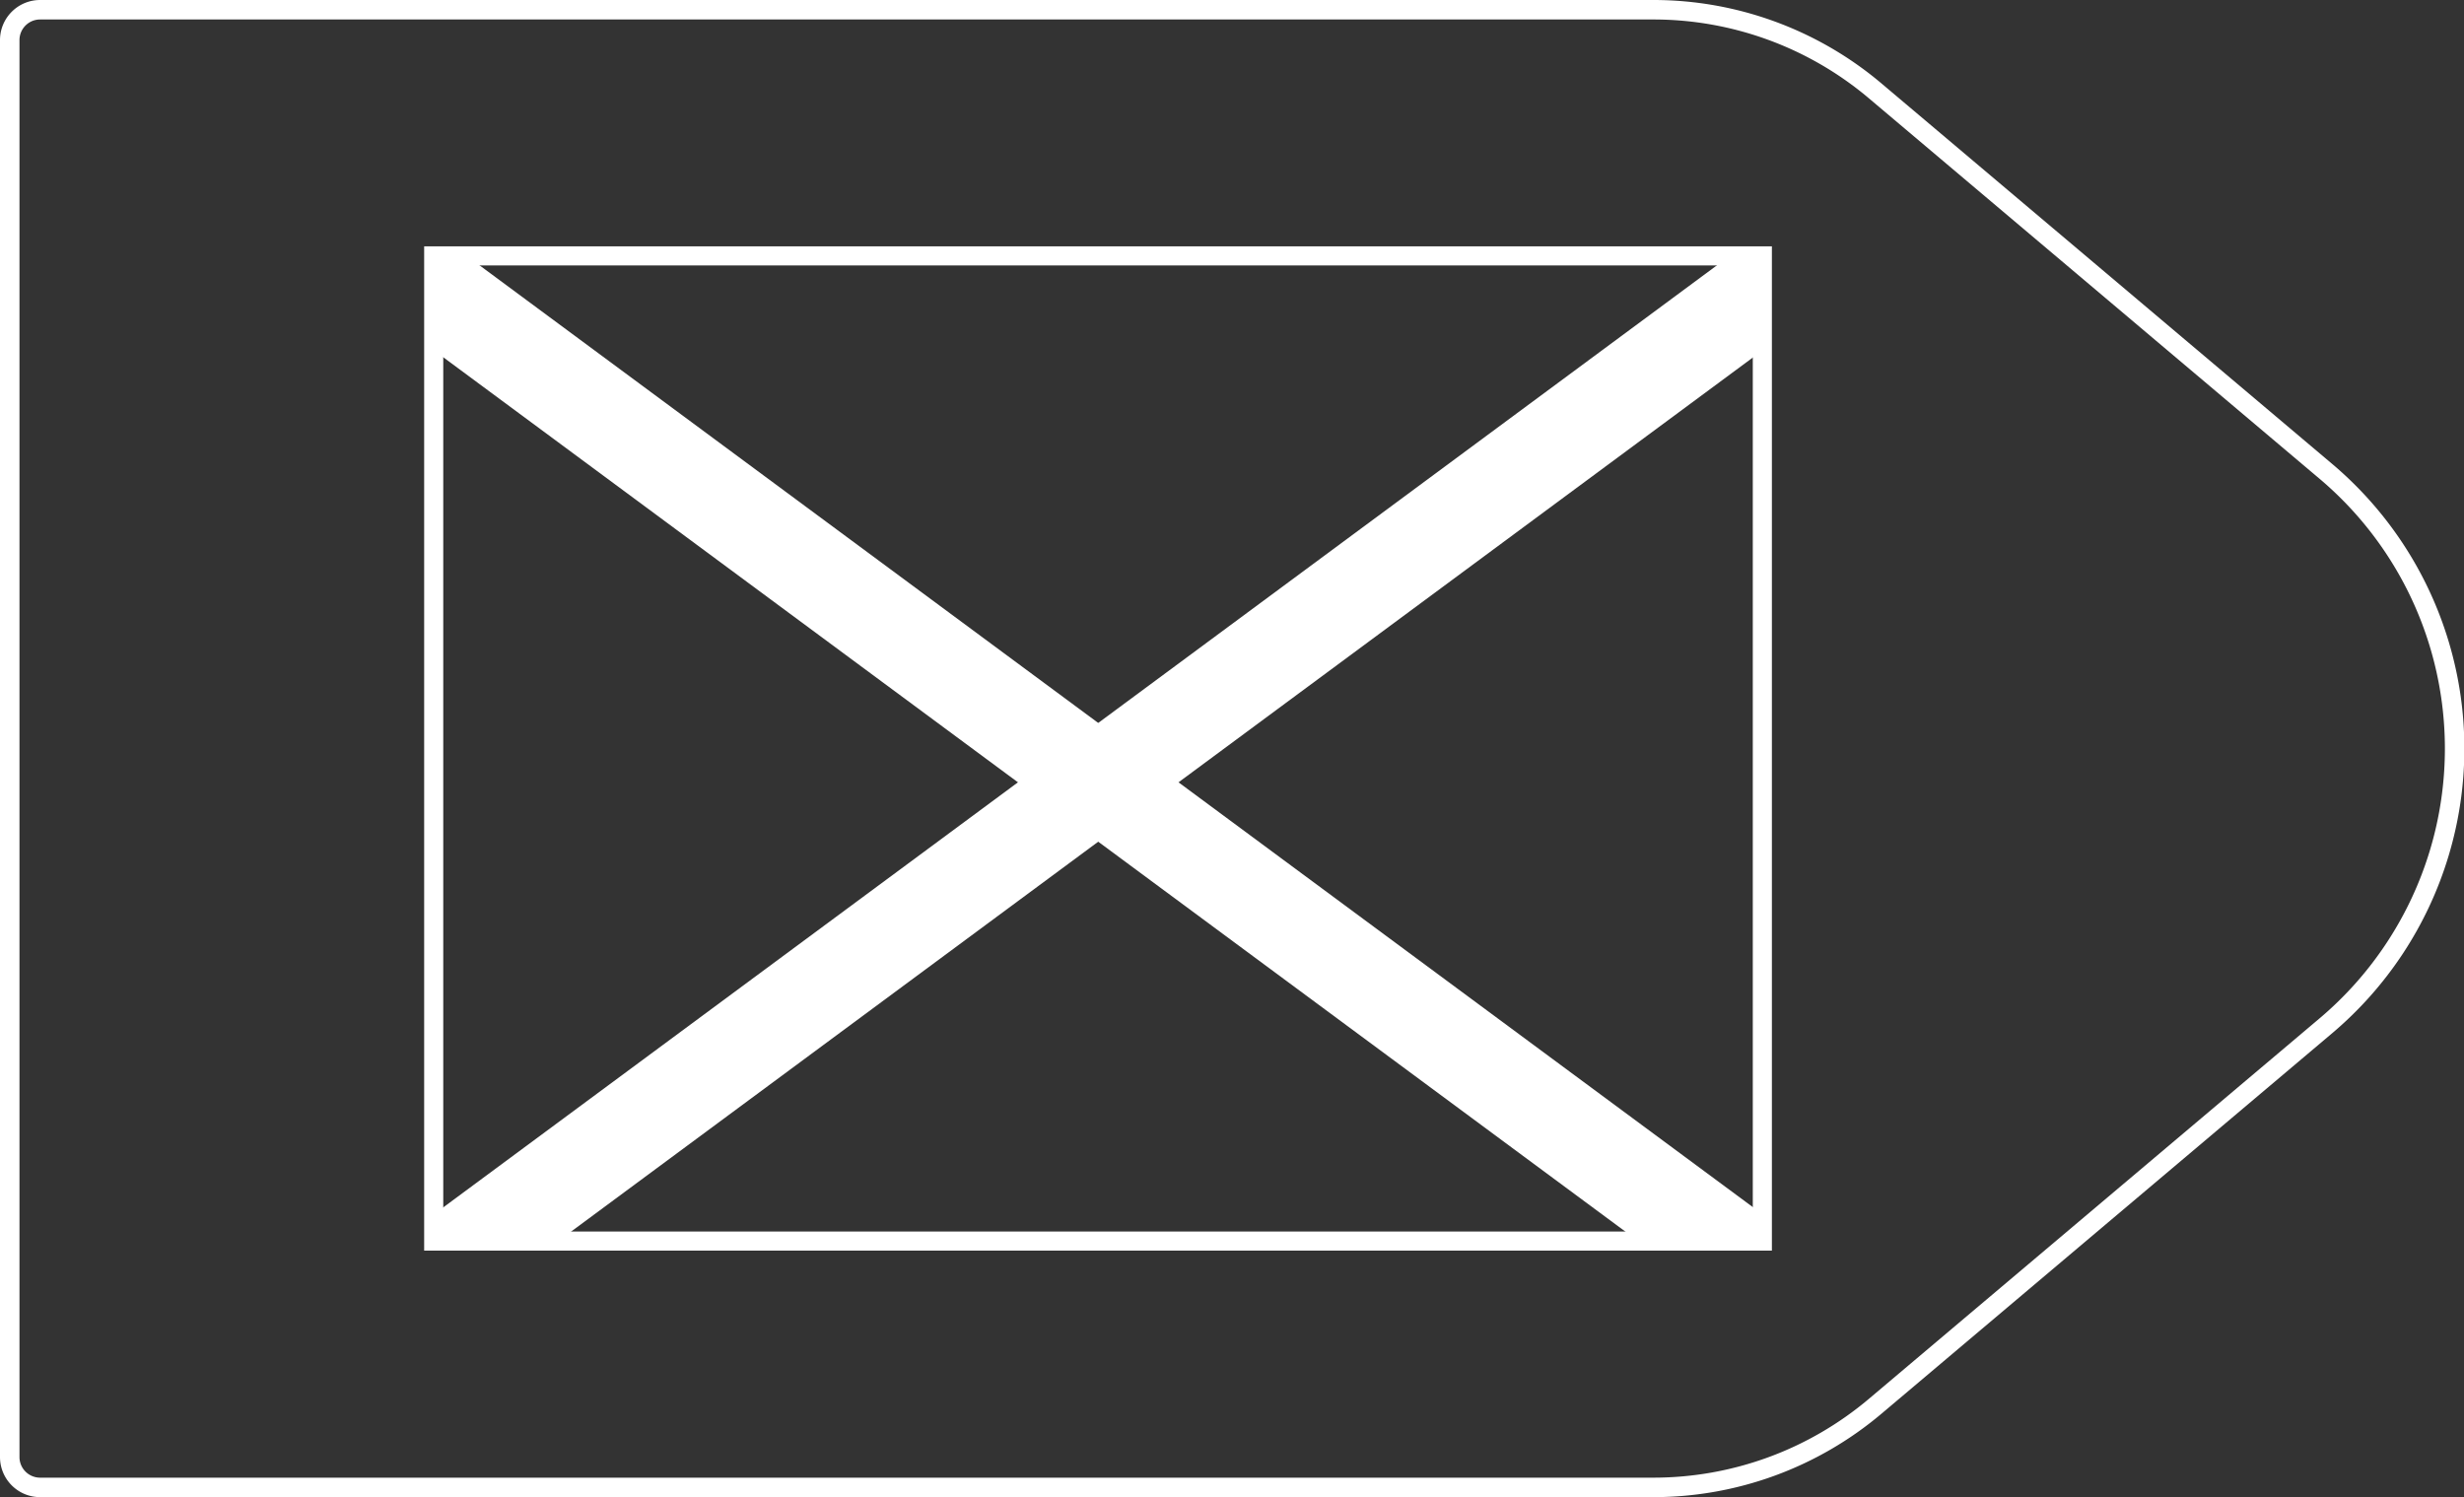 <svg xmlns="http://www.w3.org/2000/svg" xmlns:xlink="http://www.w3.org/1999/xlink" viewBox="0 0 129.02 78.4"><rect x="0" y="0" width="129.02" height="78.4" fill="#333333" stroke="none"/><defs><style>.cls-1,.cls-2,.cls-3{fill:none;}.cls-2,.cls-3{stroke:#fff;}.cls-2{stroke-linejoin:round;stroke-width:1.02px;}.cls-3{stroke-miterlimit:10;}.cls-4{clip-path:url(#clip-path);}.cls-5{fill:#fff;}</style><clipPath id="clip-path"><rect class="cls-1" x="22.71" y="13.4" width="69.57" height="51.59"/></clipPath></defs><title>13_3</title><g id="Layer_2" data-name="Layer 2"><g id="Layer_2-2" data-name="Layer 2"><path class="cls-2" d="M86.58,77.89H2.1A1.59,1.59,0,0,1,.51,76.3V2.1A1.59,1.59,0,0,1,2.1.51H86.58A18,18,0,0,1,98.19,4.76l23.57,19.9a19,19,0,0,1,0,29.08L98.19,73.64A18,18,0,0,1,86.58,77.89Z"/><rect class="cls-3" x="22.71" y="13.4" width="69.57" height="51.59"/><g class="cls-4"><rect class="cls-5" x="55.01" y="-6.86" width="5" height="95.66" transform="translate(56.24 -29.63) rotate(53.51)"/><rect class="cls-5" x="55.01" y="-6.86" width="5" height="95.66" transform="translate(124.65 19.1) rotate(126.49)"/></g></g></g></svg>